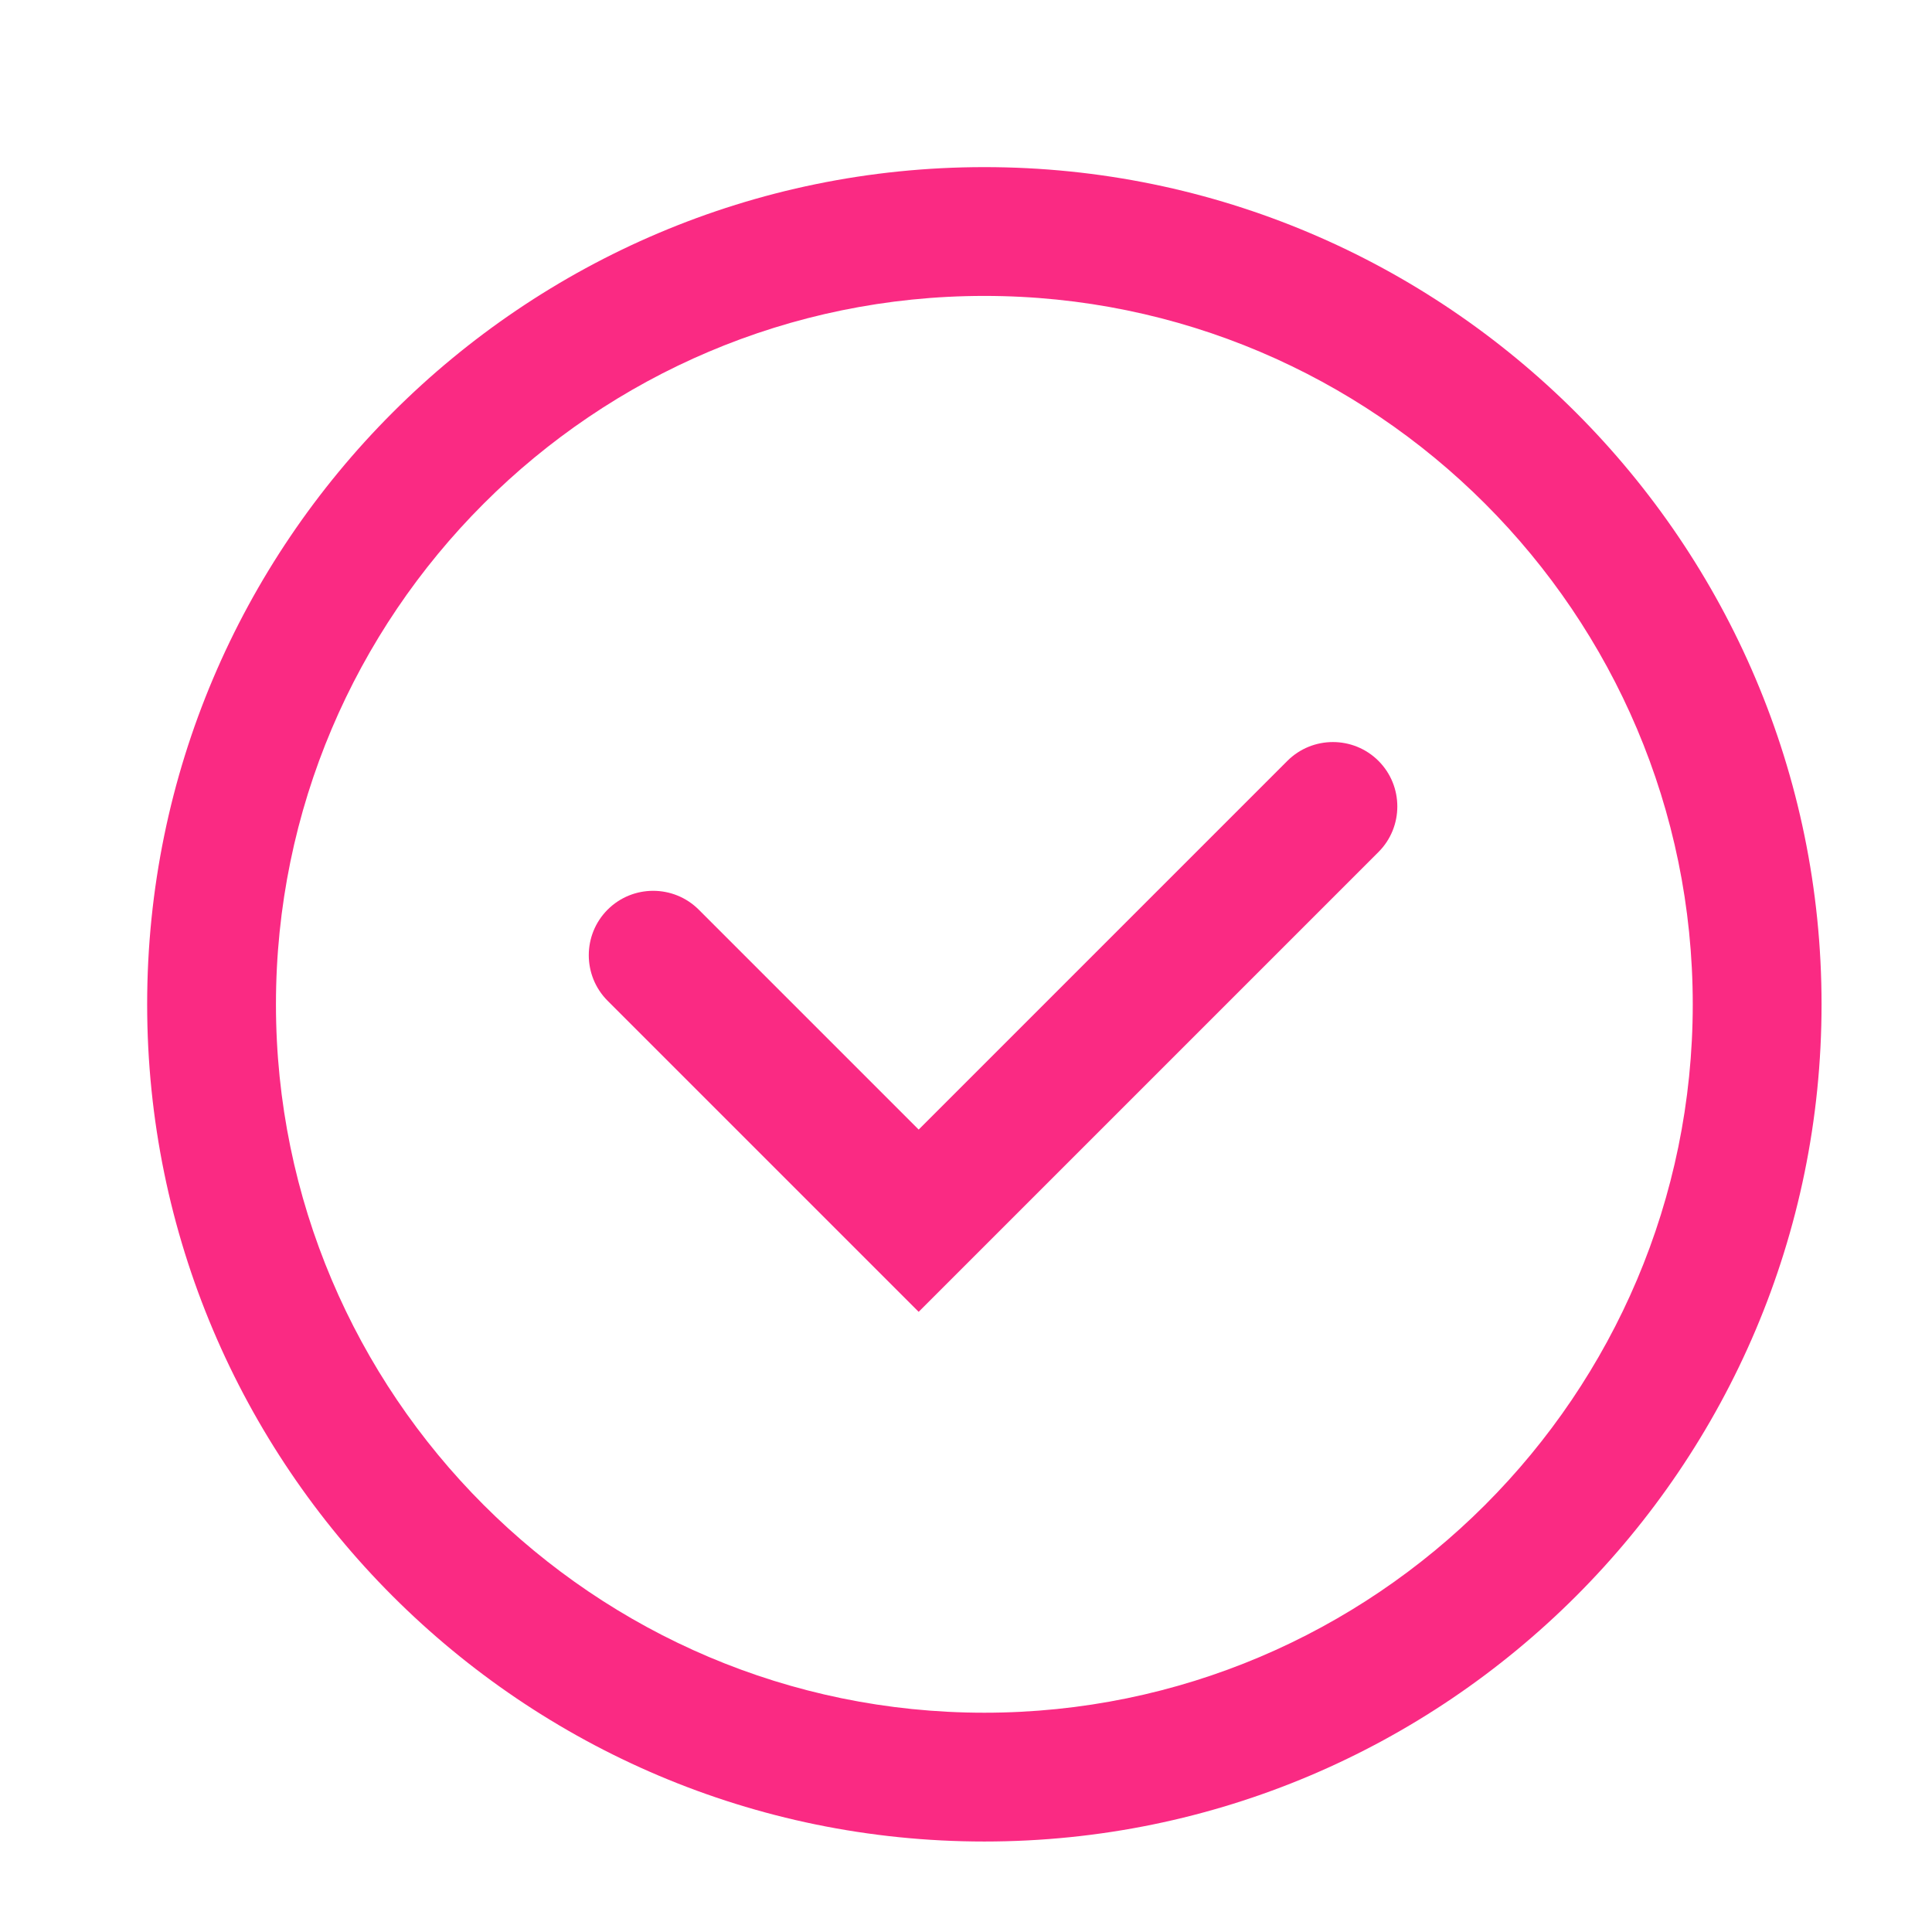 <?xml version="1.0" standalone="no"?><!DOCTYPE svg PUBLIC "-//W3C//DTD SVG 1.1//EN" "http://www.w3.org/Graphics/SVG/1.1/DTD/svg11.dtd"><svg t="1661483967462" class="icon" viewBox="0 0 1024 1024" version="1.1" xmlns="http://www.w3.org/2000/svg" p-id="8632" xmlns:xlink="http://www.w3.org/1999/xlink" width="200" height="200"><path d="M521.728 88.576c-244.736 0-443.733 198.997-443.733 443.733s198.997 443.733 443.733 443.733 443.733-198.997 443.733-443.733-199.168-443.733-443.733-443.733z m0 819.2c-207.019 0-375.467-168.448-375.467-375.467s168.448-375.467 375.467-375.467 375.467 168.448 375.467 375.467-168.448 375.467-375.467 375.467z" p-id="8633" fill="#FA2A83"></path><path d="M682.325 403.285L486.912 598.699l-116.565-116.565c-13.312-13.312-34.987-13.312-48.299 0-13.312 13.312-13.312 34.987 0 48.299l164.864 164.864 243.712-243.712c13.312-13.312 13.312-34.987 0-48.299s-34.987-13.312-48.299 0z" p-id="8634" fill="#FA2A83"></path></svg>